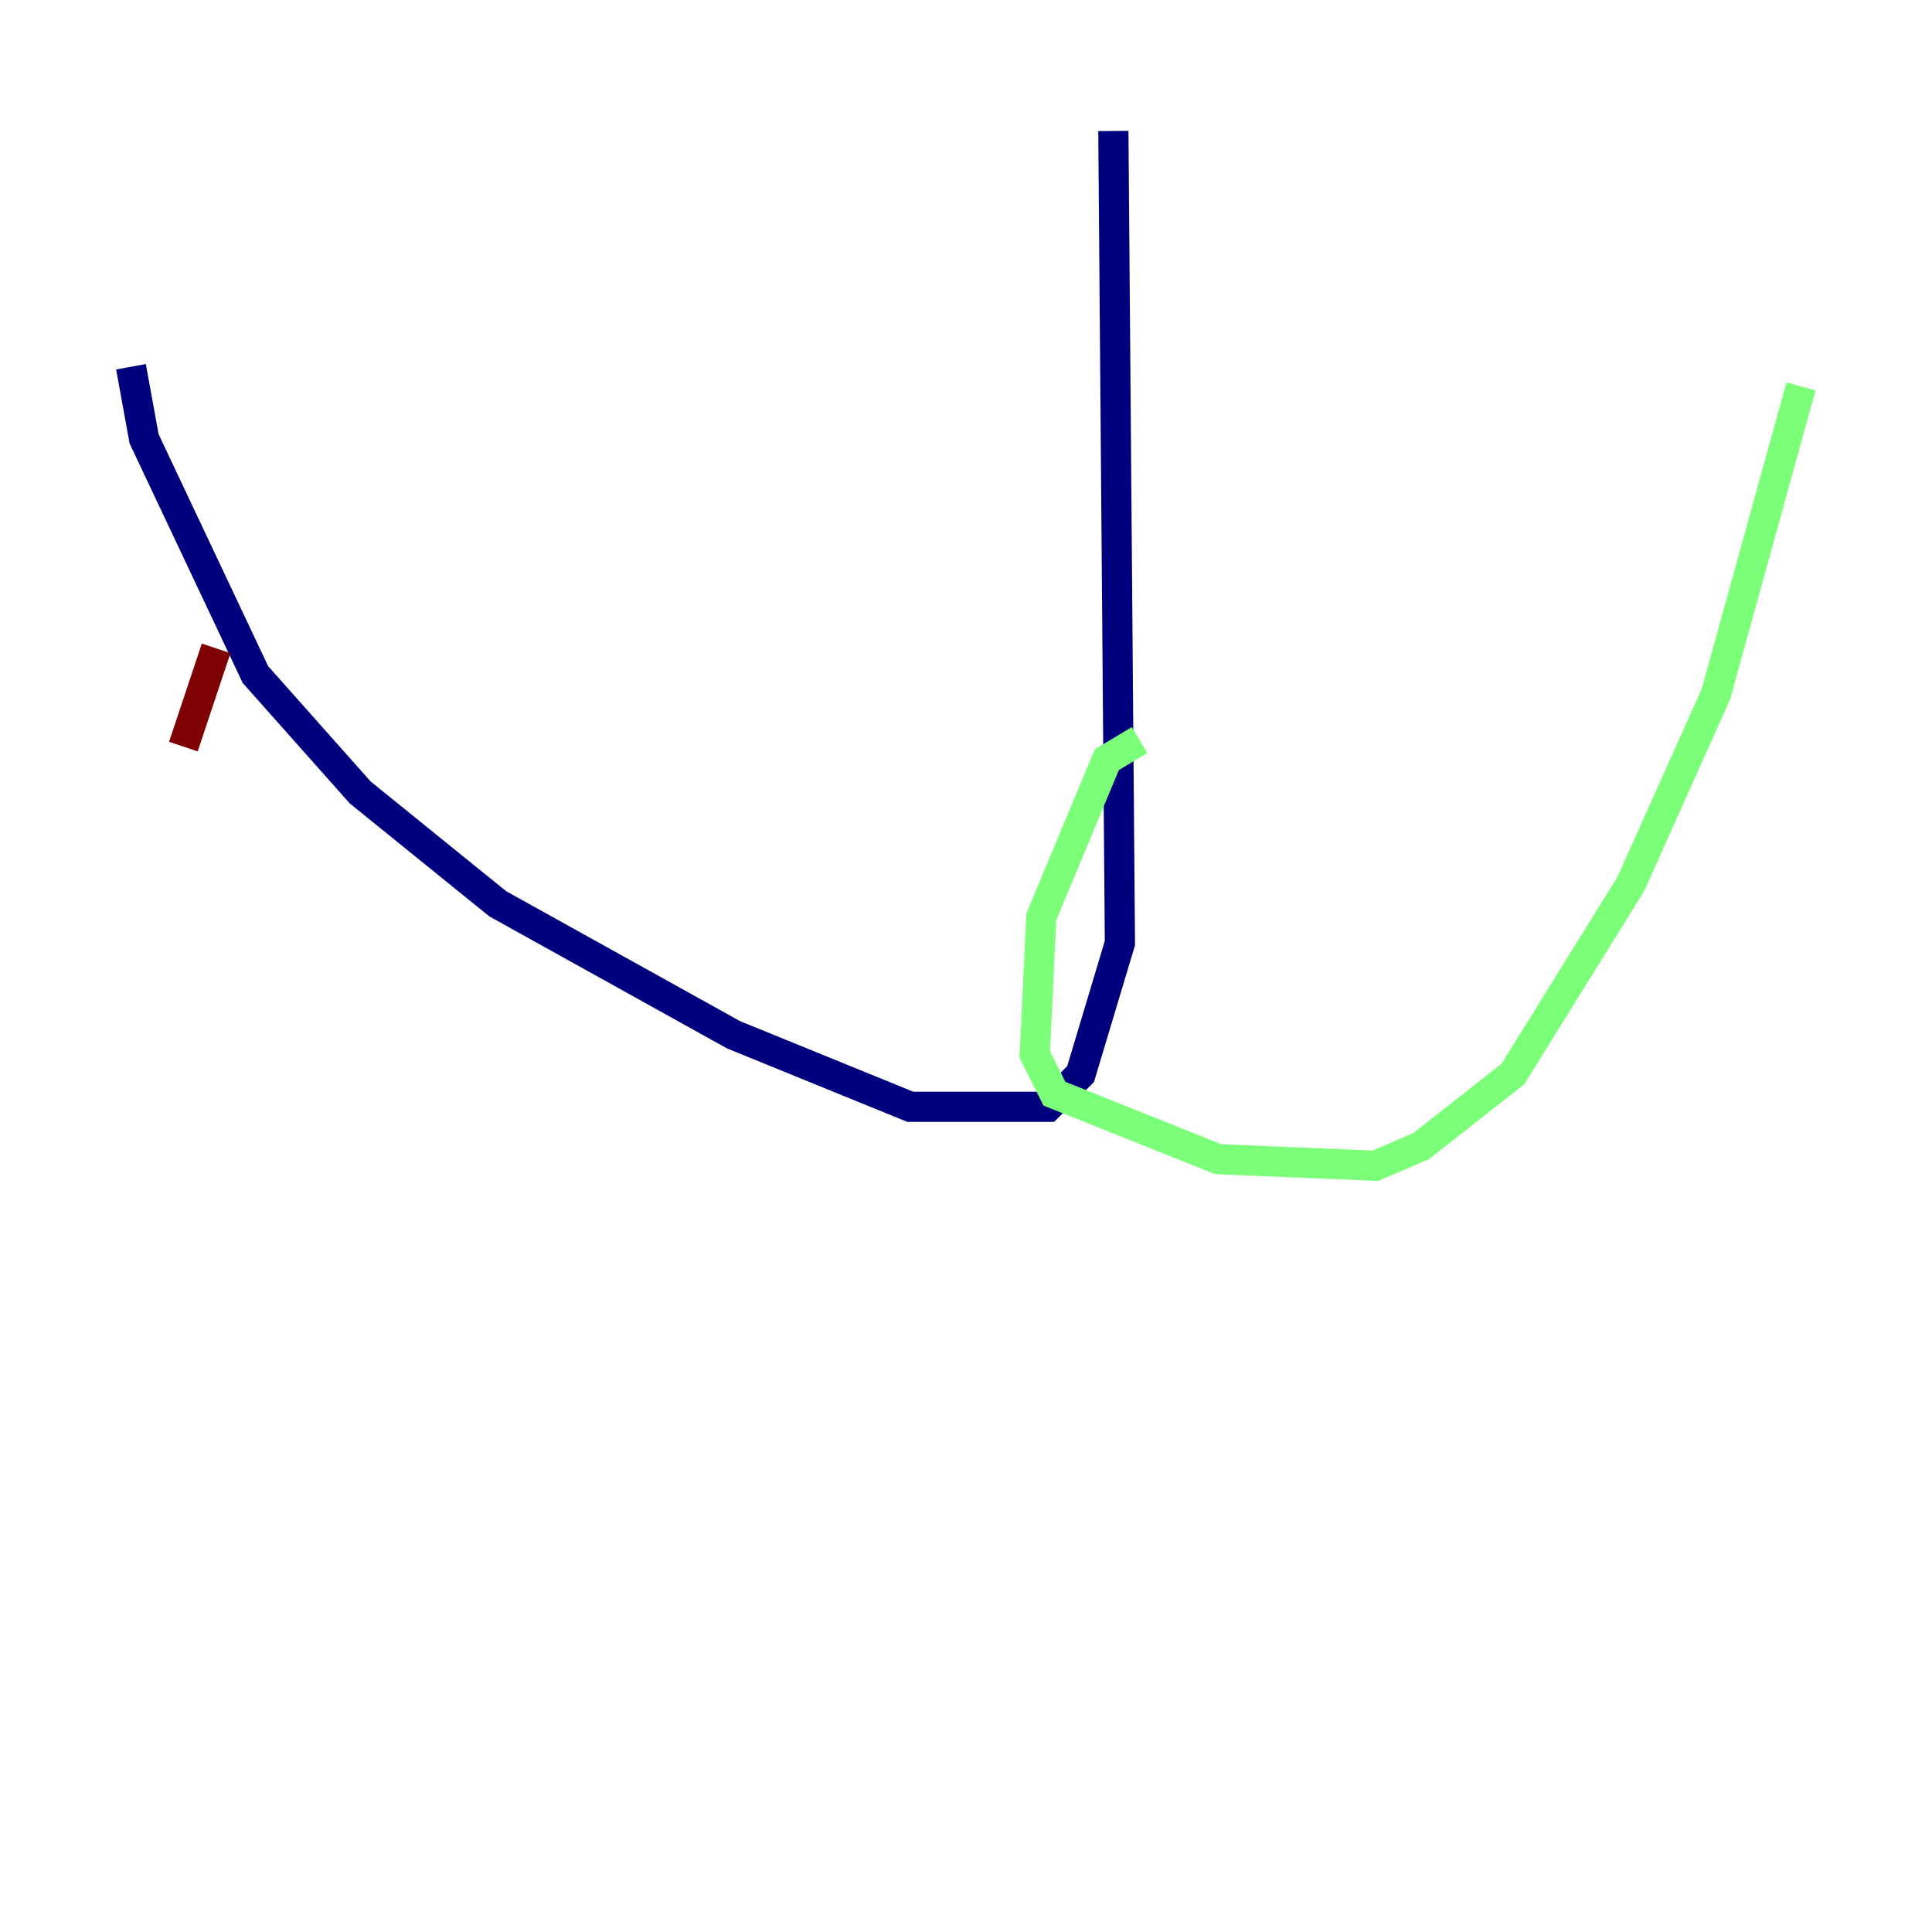 <?xml version="1.0" encoding="utf-8" ?>
<svg baseProfile="tiny" height="128" version="1.2" viewBox="0,0,128,128" width="128" xmlns="http://www.w3.org/2000/svg" xmlns:ev="http://www.w3.org/2001/xml-events" xmlns:xlink="http://www.w3.org/1999/xlink"><defs /><polyline fill="none" points="73.763,8.678 74.197,62.481 71.593,71.159 69.424,73.329 60.312,73.329 48.597,68.556 32.976,59.878 23.864,52.502 16.922,44.691 9.546,29.071 8.678,24.298" stroke="#00007f" stroke-width="2" /><polyline fill="none" points="75.498,49.031 73.329,50.332 68.99,60.746 68.556,69.858 69.858,72.461 80.705,76.8 91.119,77.234 94.156,75.932 100.231,71.159 108.041,58.576 113.681,45.993 119.322,25.6" stroke="#7cff79" stroke-width="2" /><polyline fill="none" points="14.319,42.956 12.149,49.464" stroke="#7f0000" stroke-width="2" /></svg>